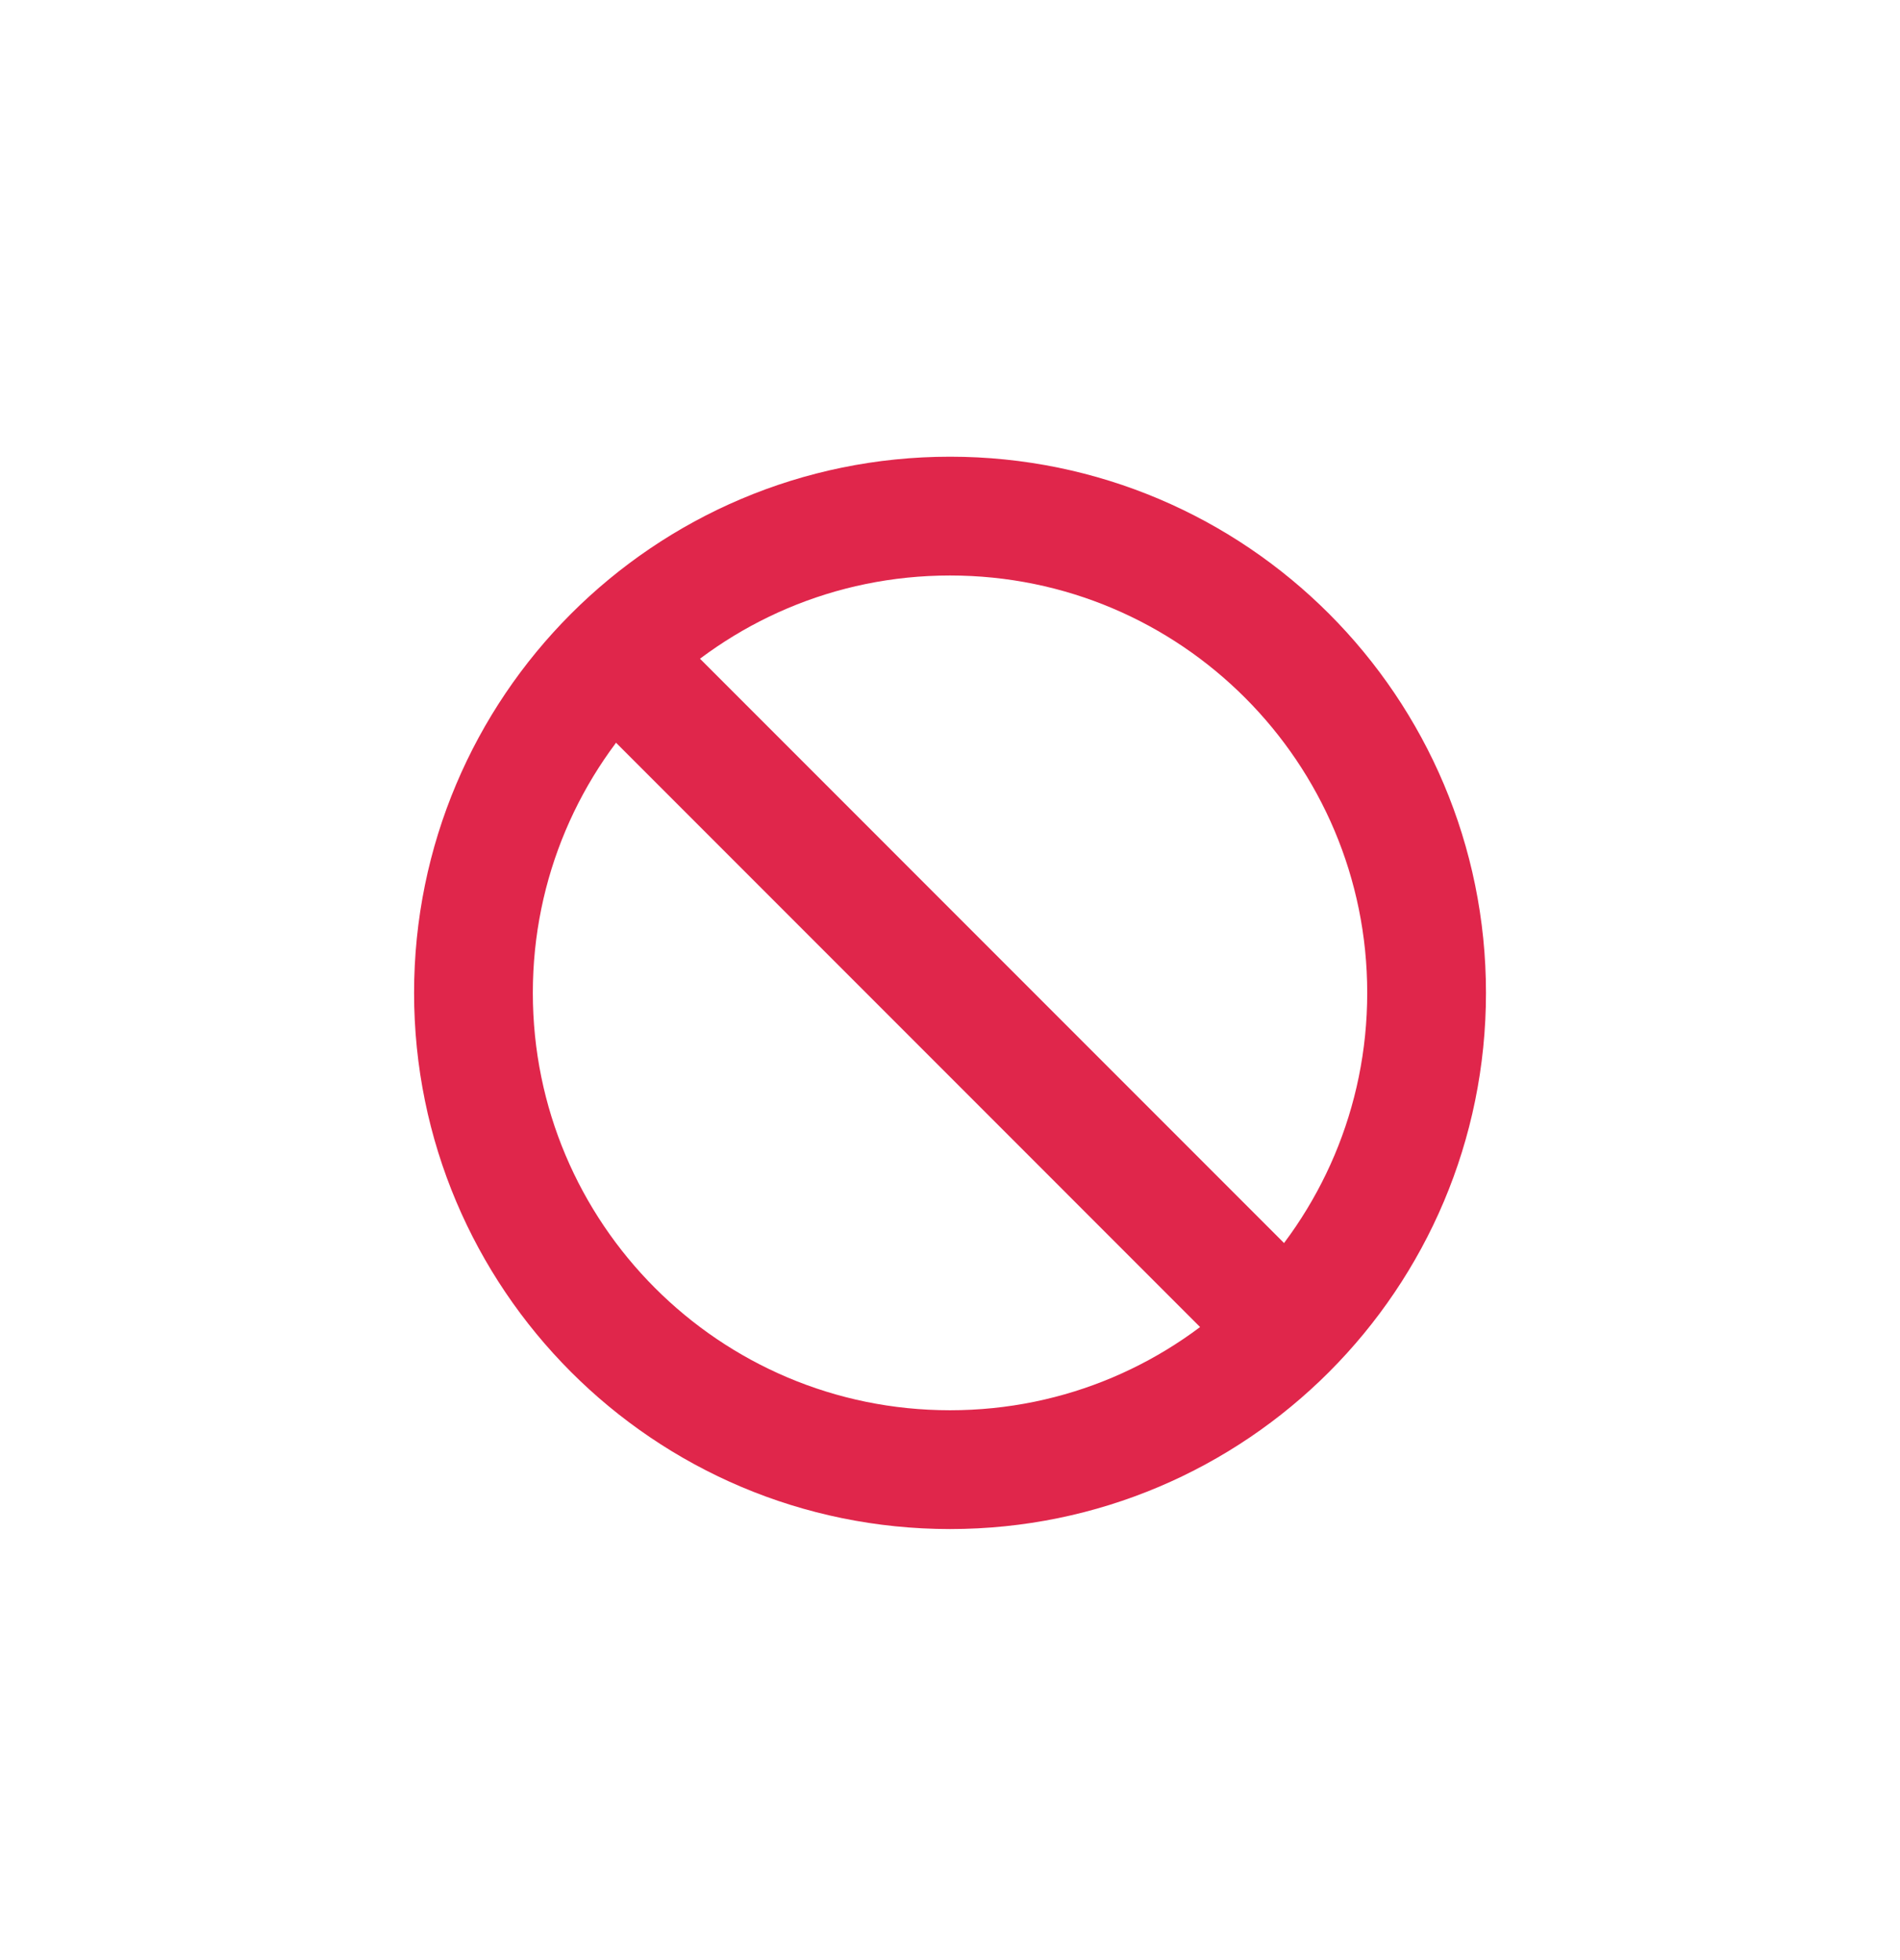 <svg width="32" height="33" viewBox="0 0 32 33" fill="none" xmlns="http://www.w3.org/2000/svg">
<path d="M10.521 11.236L21.467 22.183M16.001 24.743C11.561 24.743 7.974 21.143 7.974 16.716C7.974 12.29 11.561 8.689 16.001 8.689C20.441 8.689 24.027 12.29 24.027 16.716C24.027 21.143 20.441 24.743 16.001 24.743Z" stroke="#E0264B" stroke-width="2" stroke-linejoin="round"/>
</svg>
